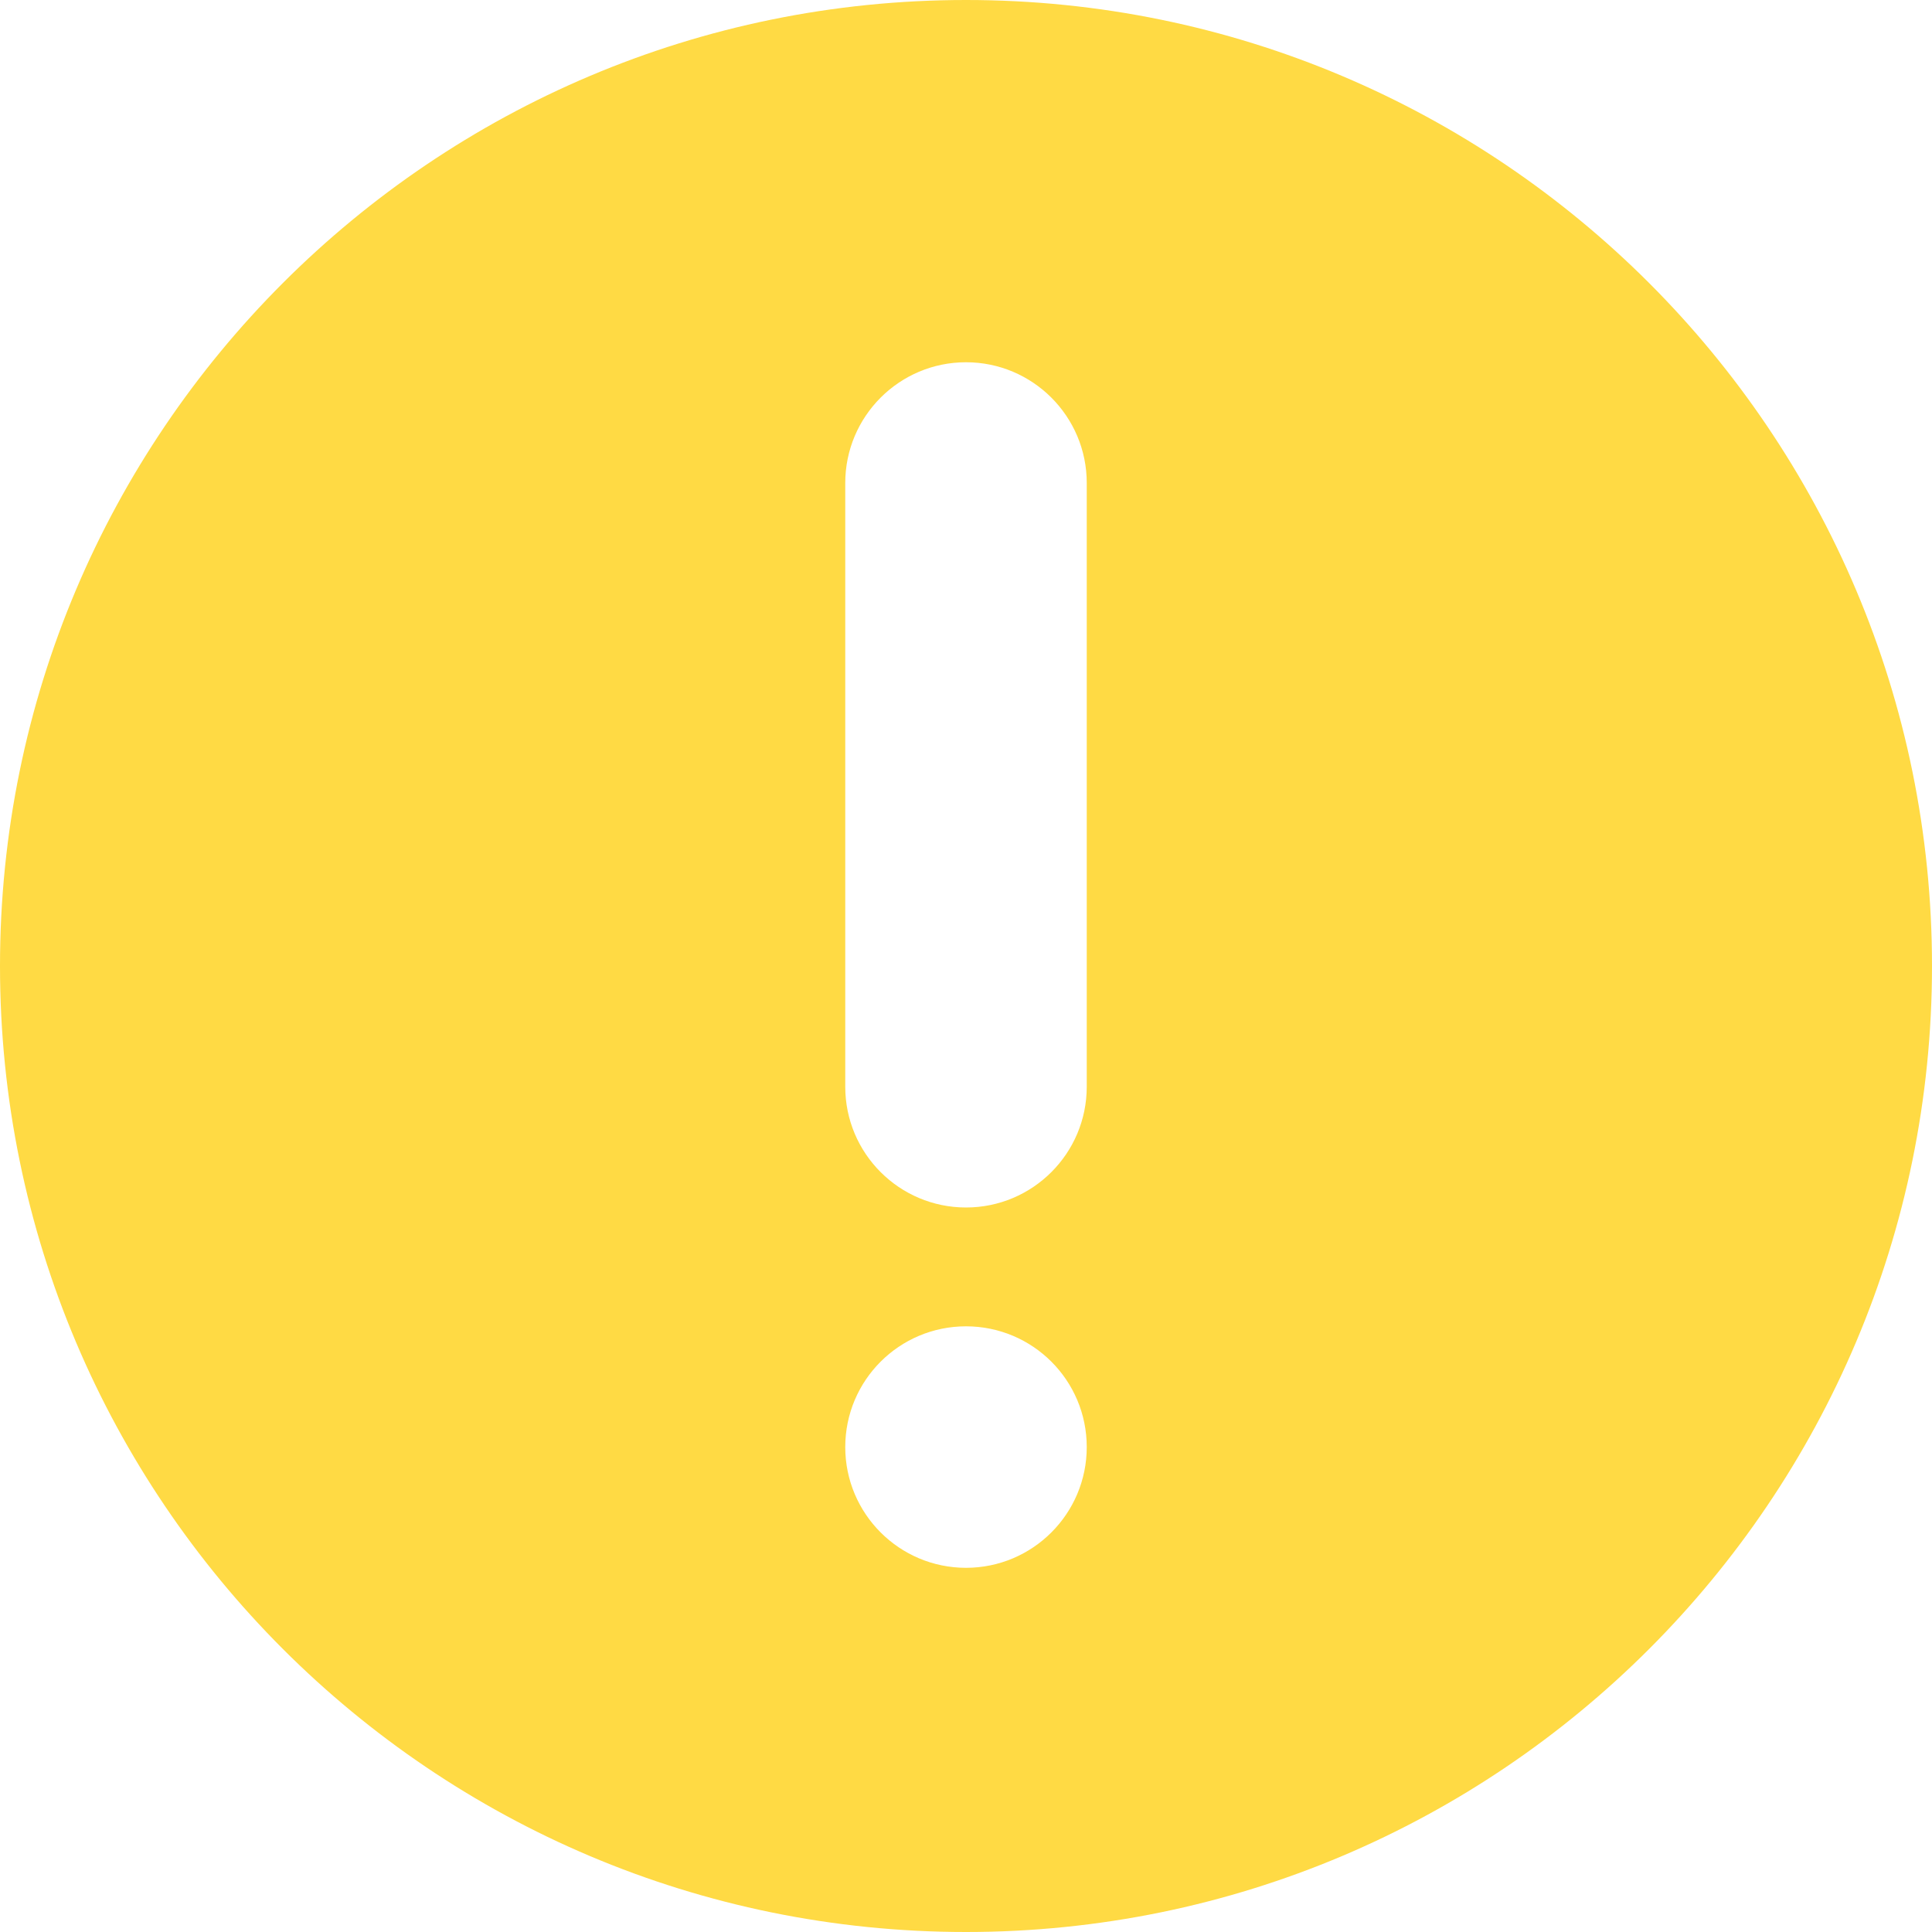 <?xml version="1.0" encoding="iso-8859-1"?>
<!-- Generator: Adobe Illustrator 19.0.0, SVG Export Plug-In . SVG Version: 6.00 Build 0)  -->
<svg xmlns="http://www.w3.org/2000/svg" xmlns:xlink="http://www.w3.org/1999/xlink" version="1.1" id="Capa_1" x="0px" y="0px" viewBox="0 0 508.52 508.52" style="enable-background:new 0 0 508.52 508.52;" xml:space="preserve" width="512px" height="512px">
<g>
	<g>
		<g>
			<path d="M254.26,0C113.845,0,0,113.845,0,254.26s113.845,254.26,254.26,254.26     s254.26-113.845,254.26-254.26S394.675,0,254.26,0z M254.26,412.664c-17.544,0-31.782-14.239-31.782-31.782     c0-17.576,14.239-31.782,31.782-31.782s31.782,14.207,31.782,31.782C286.042,398.425,271.804,412.664,254.26,412.664z      M286.042,286.042c0,17.544-14.239,31.782-31.782,31.782s-31.782-14.239-31.782-31.782V127.13     c0-17.544,14.239-31.782,31.782-31.782s31.782,14.239,31.782,31.782V286.042z" fill="#ffda44"/>
		</g>
	</g>
</g>
<g>
</g>
<g>
</g>
<g>
</g>
<g>
</g>
<g>
</g>
<g>
</g>
<g>
</g>
<g>
</g>
<g>
</g>
<g>
</g>
<g>
</g>
<g>
</g>
<g>
</g>
<g>
</g>
<g>
</g>
</svg>
